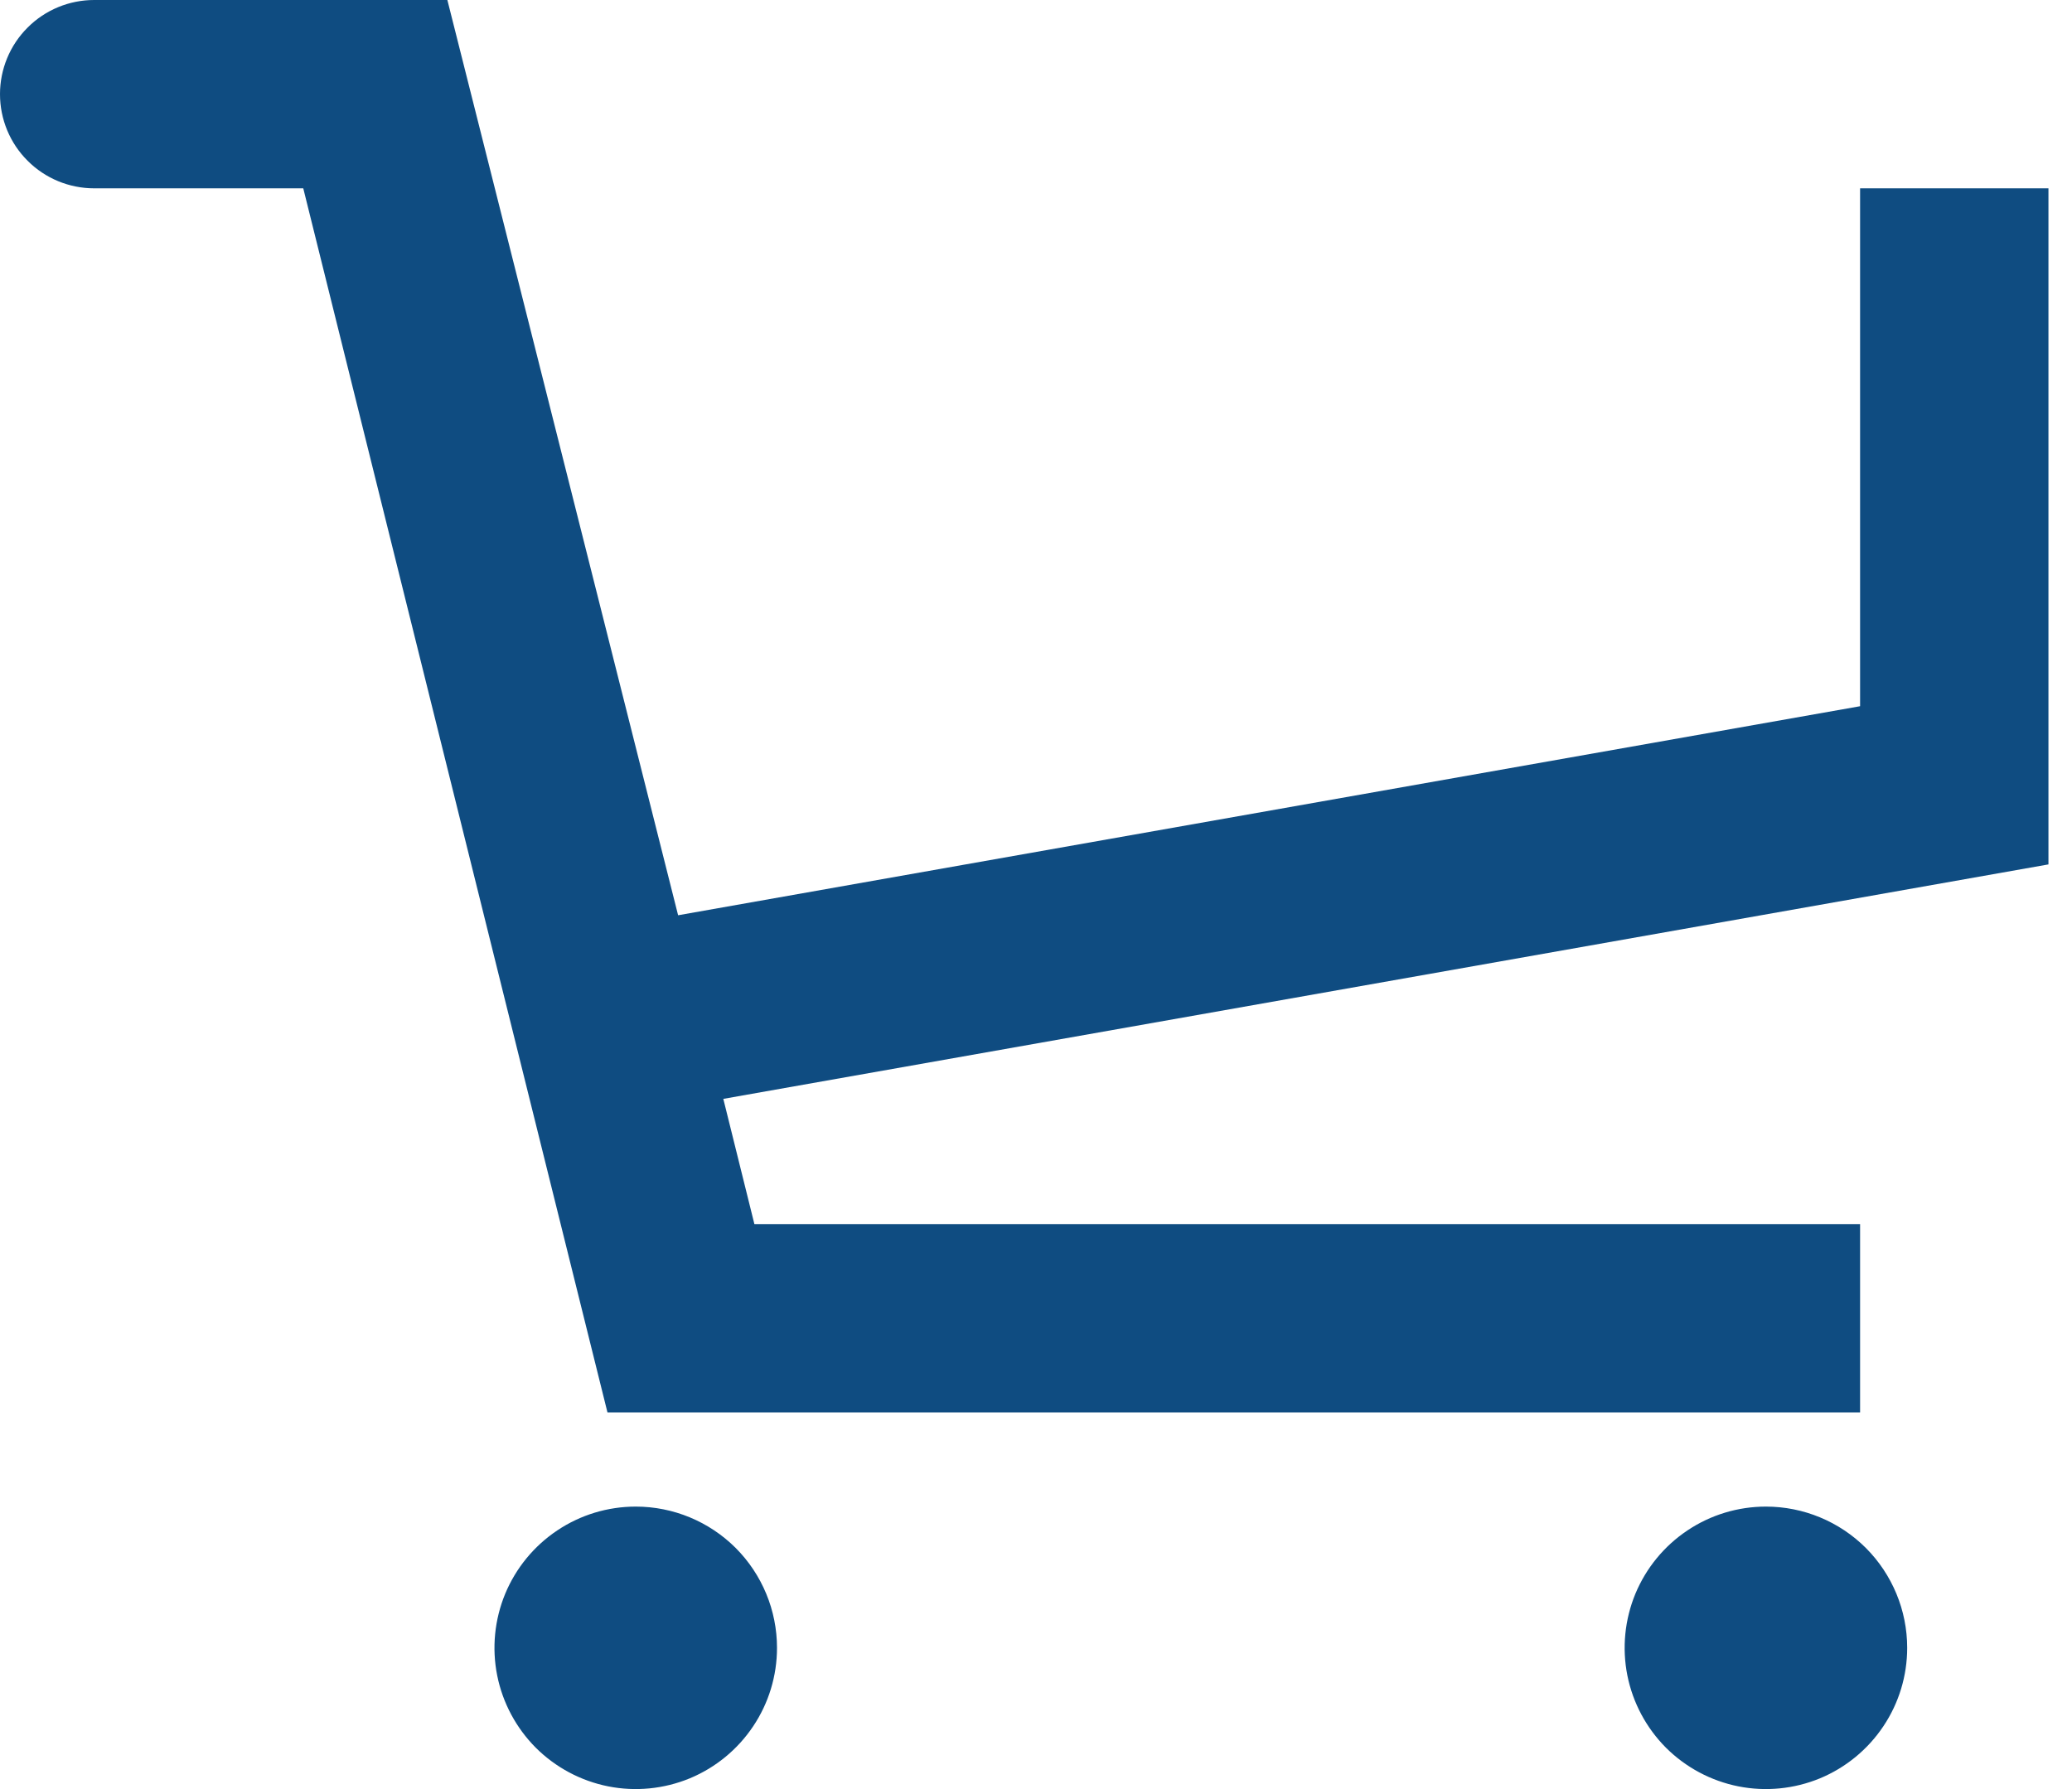 <svg width="22" height="19" viewBox="0 0 22 19" fill="none" xmlns="http://www.w3.org/2000/svg">
<path d="M19.75 2V7.5L7.2 9.72L4.75 0H1C0.735 0 0.48 0.105 0.293 0.293C0.105 0.48 0 0.735 0 1C0 1.265 0.105 1.52 0.293 1.707C0.48 1.895 0.735 2 1 2H3.22L6.45 15H19.75V13H8.01L7.68 11.67L21.75 9.18V2H19.75ZM6.75 16C6.453 16 6.163 16.088 5.917 16.253C5.67 16.418 5.478 16.652 5.364 16.926C5.251 17.2 5.221 17.502 5.279 17.793C5.337 18.084 5.48 18.351 5.689 18.561C5.899 18.77 6.166 18.913 6.457 18.971C6.748 19.029 7.05 18.999 7.324 18.886C7.598 18.772 7.832 18.58 7.997 18.333C8.162 18.087 8.25 17.797 8.25 17.5C8.25 17.102 8.092 16.721 7.811 16.439C7.529 16.158 7.148 16 6.75 16ZM18.75 16C18.453 16 18.163 16.088 17.917 16.253C17.67 16.418 17.478 16.652 17.364 16.926C17.251 17.2 17.221 17.502 17.279 17.793C17.337 18.084 17.48 18.351 17.689 18.561C17.899 18.77 18.166 18.913 18.457 18.971C18.748 19.029 19.05 18.999 19.324 18.886C19.598 18.772 19.832 18.58 19.997 18.333C20.162 18.087 20.25 17.797 20.25 17.5C20.25 17.102 20.092 16.721 19.811 16.439C19.529 16.158 19.148 16 18.75 16Z" fill="#0F4C81"/>
</svg>
